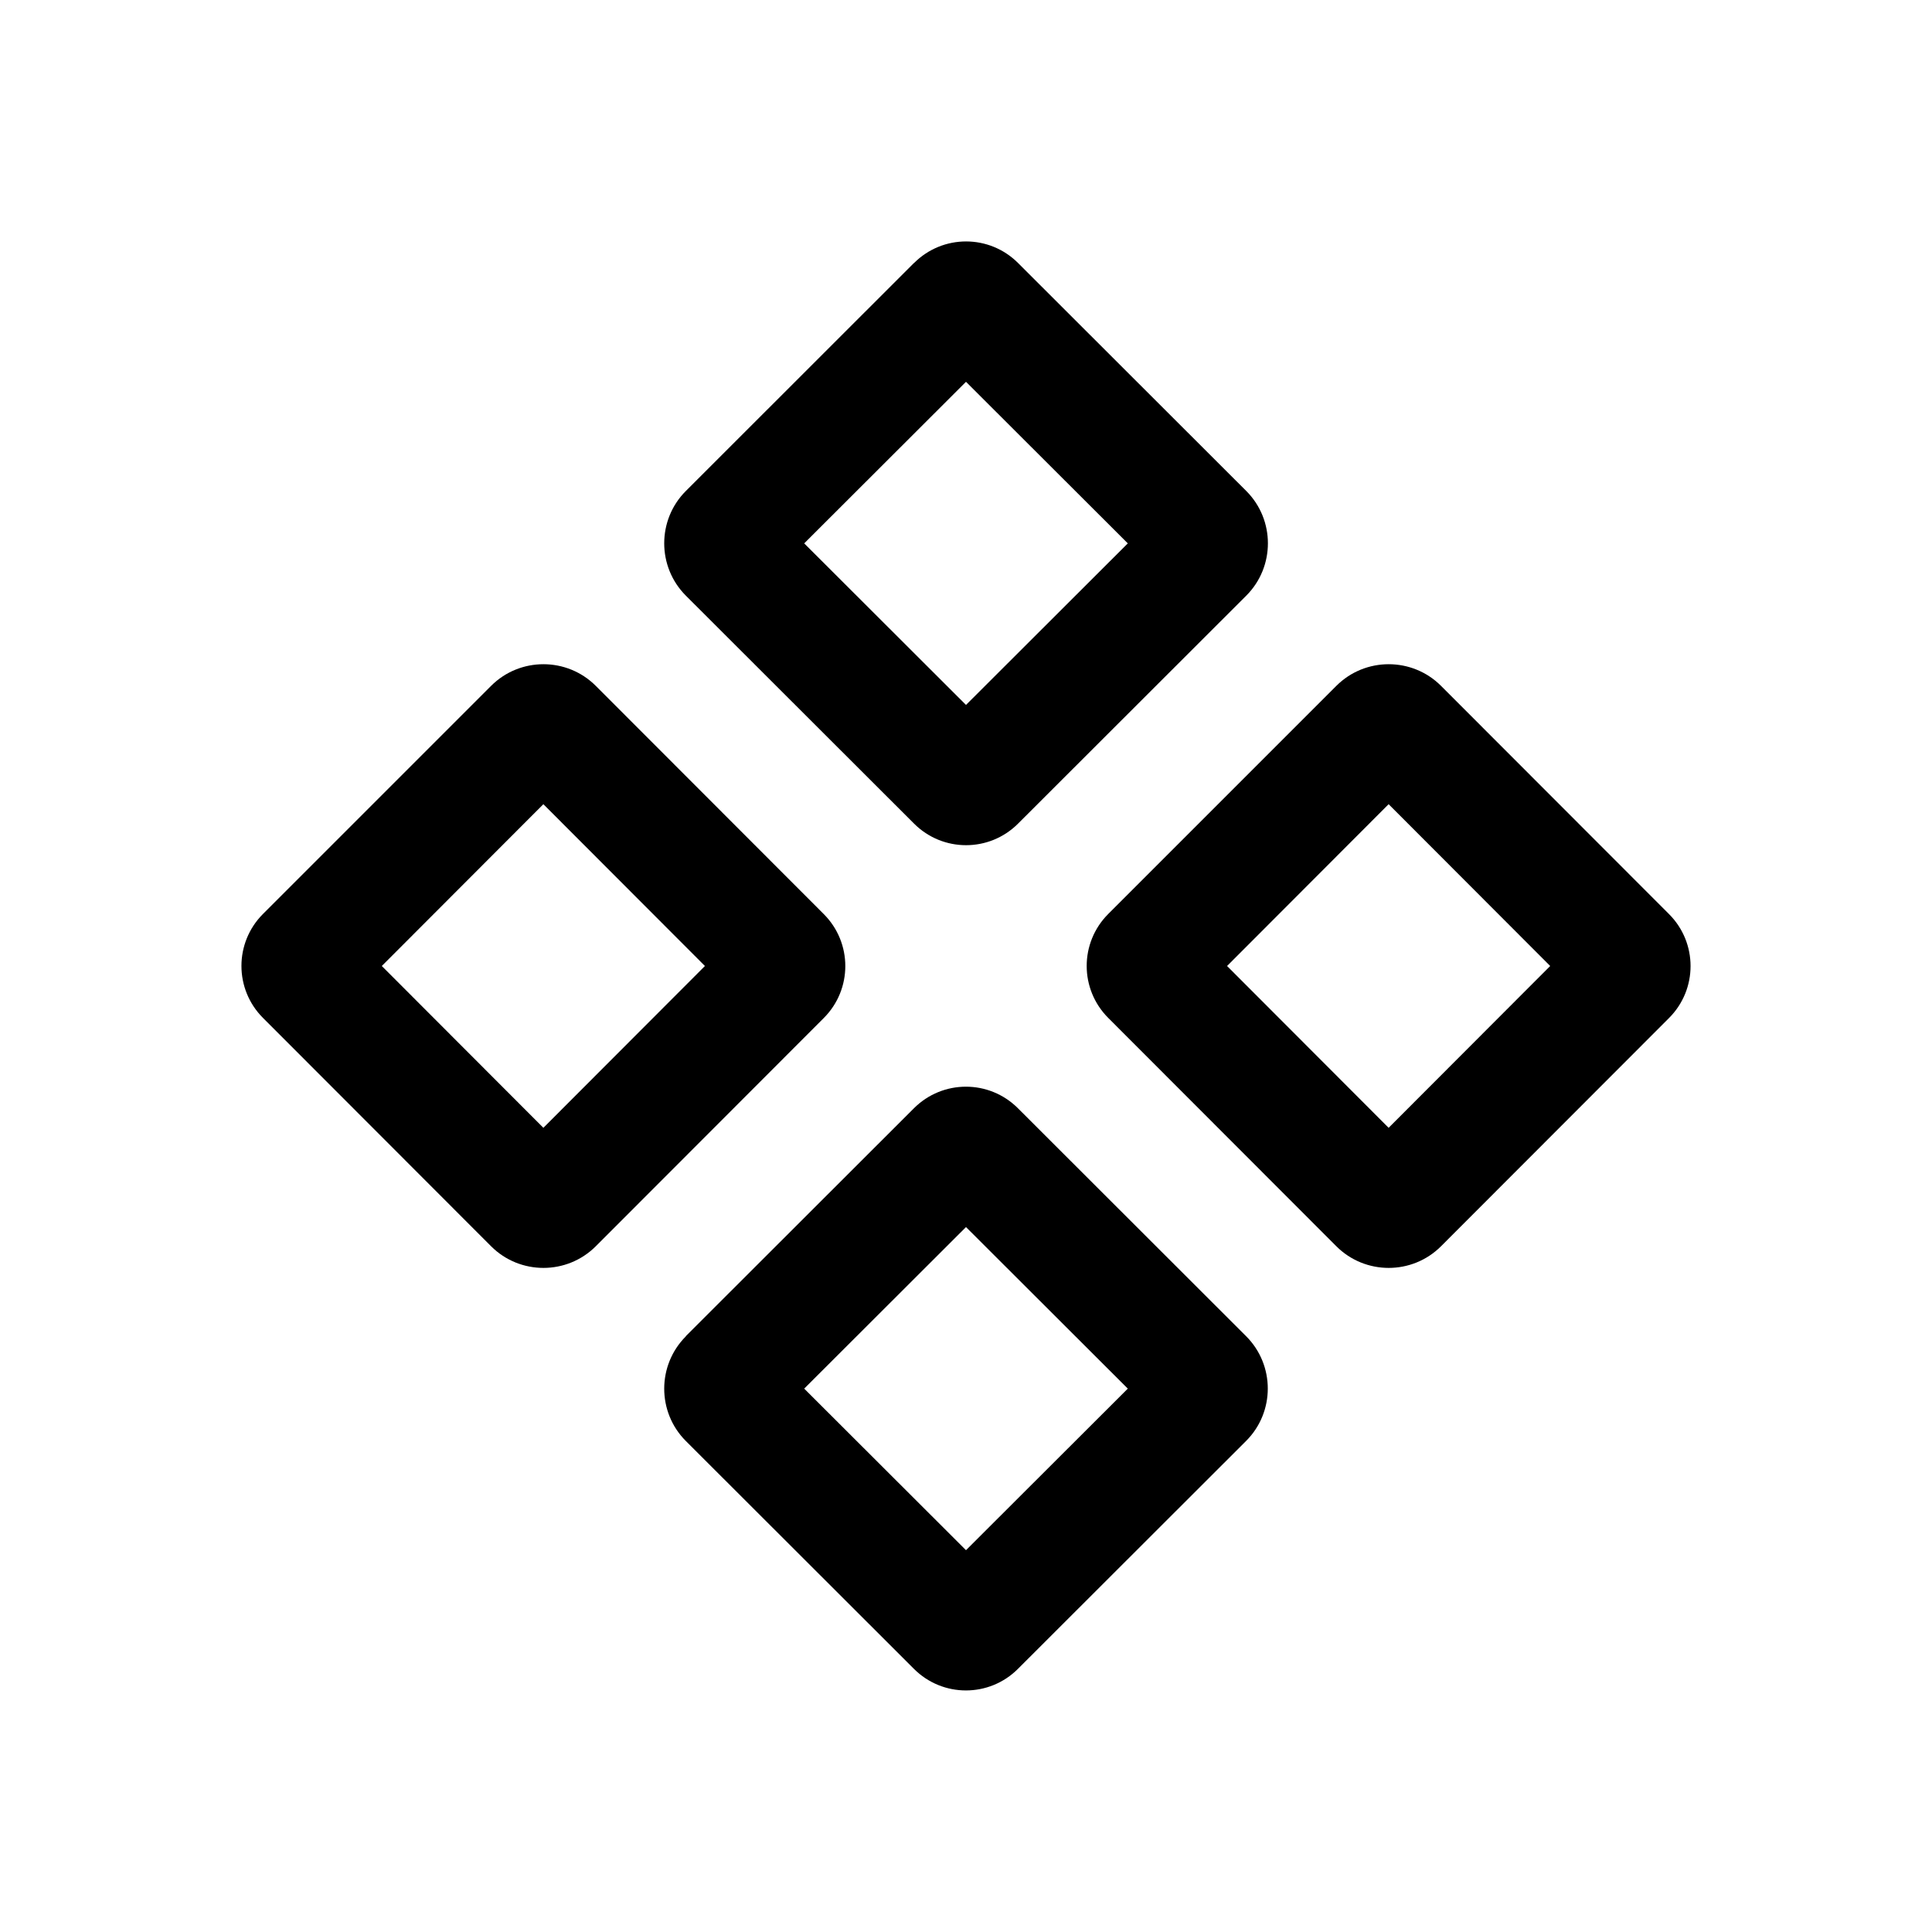 <svg fill="none" height="16" viewBox="0 0 16 16" width="16" xmlns="http://www.w3.org/2000/svg"><path clip-rule="evenodd" d="M8 5.838 6.66 4.5 8 3.162 9.34 4.5zm-.431-3.66L5.68 4.066c-.239.239-.239.628 0 .867l1.89 1.888c.238.238.623.238.861 0l1.89-1.888c.239-.239.239-.628 0-.867L8.431 2.178c-.238-.238-.623-.238-.861 0M10.162 8 11.5 6.66 12.838 8 11.5 9.34zm-.983.431 1.888 1.89c.239.239.628.239.867 0l1.888-1.89c.238-.238.238-.623 0-.861L11.934 5.68c-.239-.239-.628-.239-.867 0L9.178 7.569c-.238.238-.238.623 0 .861M6.66 11.5 8 12.838 9.34 11.5 8 10.162zm-.981-.434 1.89-1.888c.238-.238.623-.238.861 0l1.89 1.888c.239.239.239.628 0 .867l-1.89 1.888c-.238.238-.623.238-.861 0L5.68 11.934c-.239-.239-.239-.628 0-.867M3.162 8 4.5 6.66 5.838 8 4.5 9.34zm-.983.431 1.888 1.89c.239.239.628.239.867 0l1.888-1.89c.238-.238.238-.623 0-.861L4.934 5.68c-.239-.239-.628-.239-.867 0L2.178 7.569c-.238.238-.238.623 0 .861" fill="currentColor" fill-rule="evenodd"></path></svg>